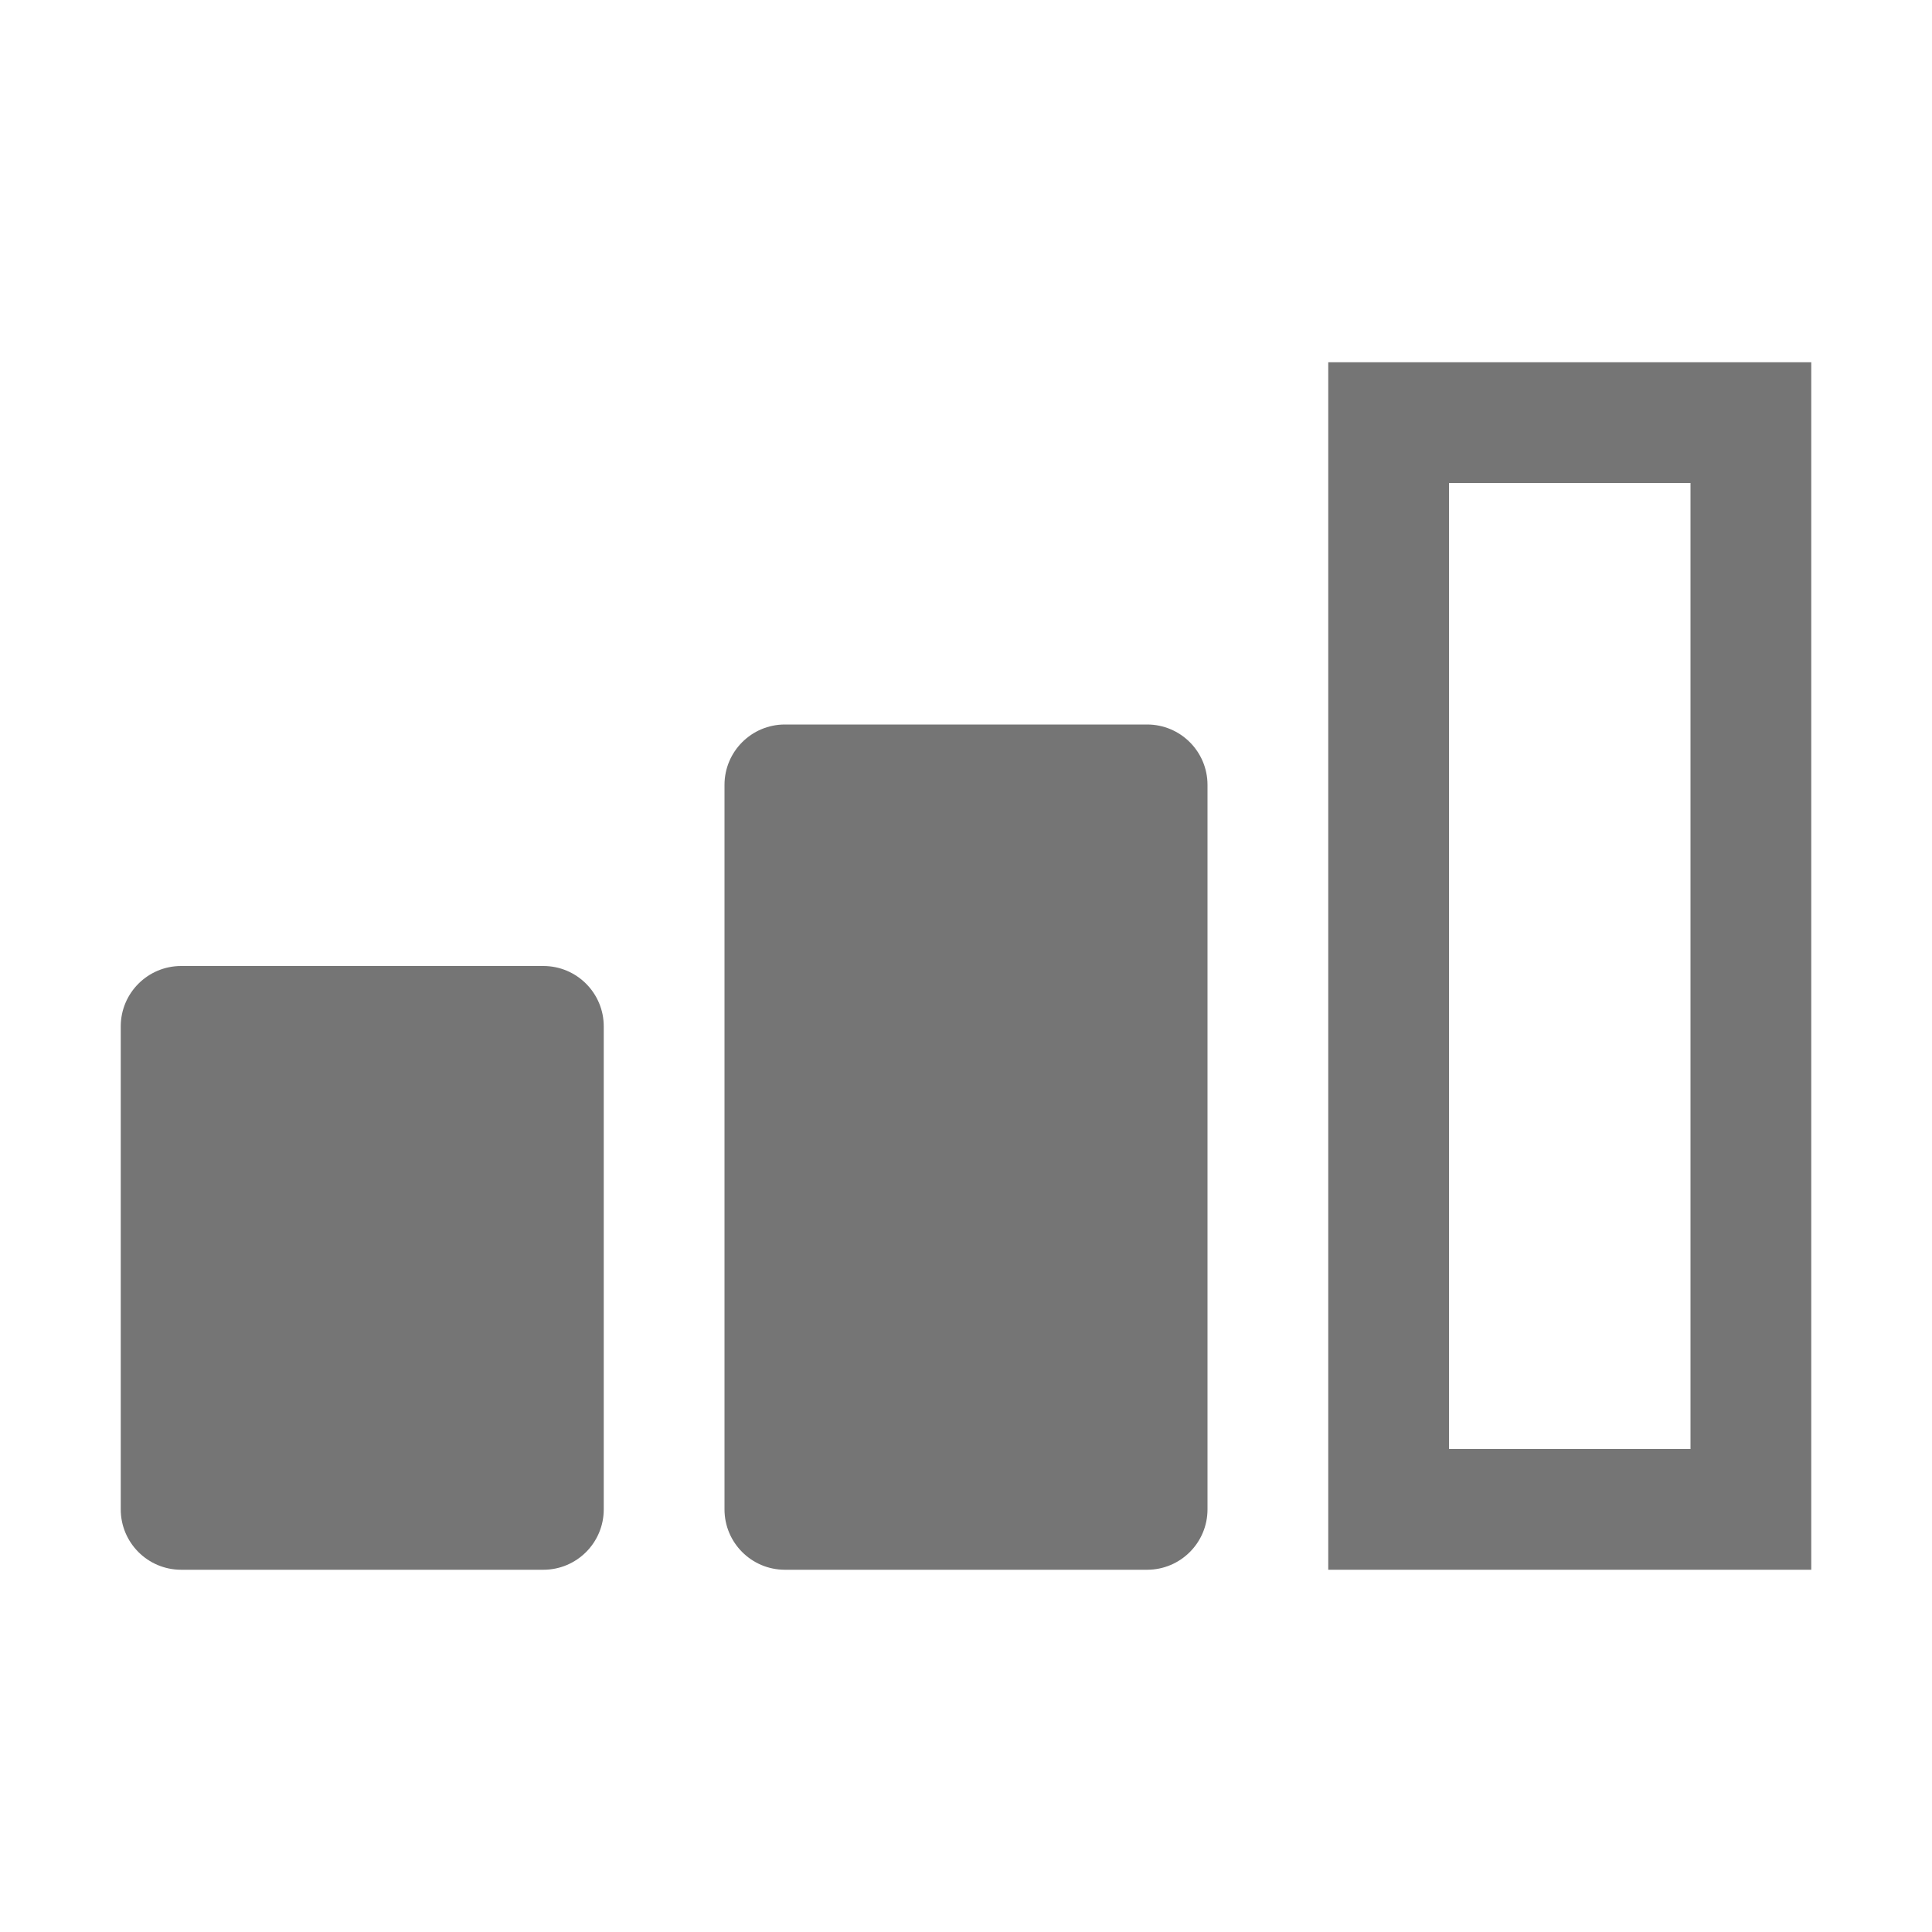 <svg width="16" height="16" viewBox="0 0 16 16" fill="none" xmlns="http://www.w3.org/2000/svg">
<path d="M14.5 12.5H11.5V3.5L14.5 3.5V12.5Z" stroke="#757575"/>
<path d="M10 12.5C10 12.776 9.776 13 9.5 13H6.5C6.224 13 6 12.776 6 12.5V6.5C6 6.224 6.224 6 6.5 6H9.5C9.776 6 10 6.224 10 6.5V12.5Z" fill="#757575"/>
<path d="M5 12.5C5 12.776 4.776 13 4.5 13H1.5C1.224 13 1 12.776 1 12.5V8.5C1 8.224 1.224 8 1.5 8H4.5C4.776 8 5 8.224 5 8.5V12.5Z" fill="#757575"/>
</svg>
